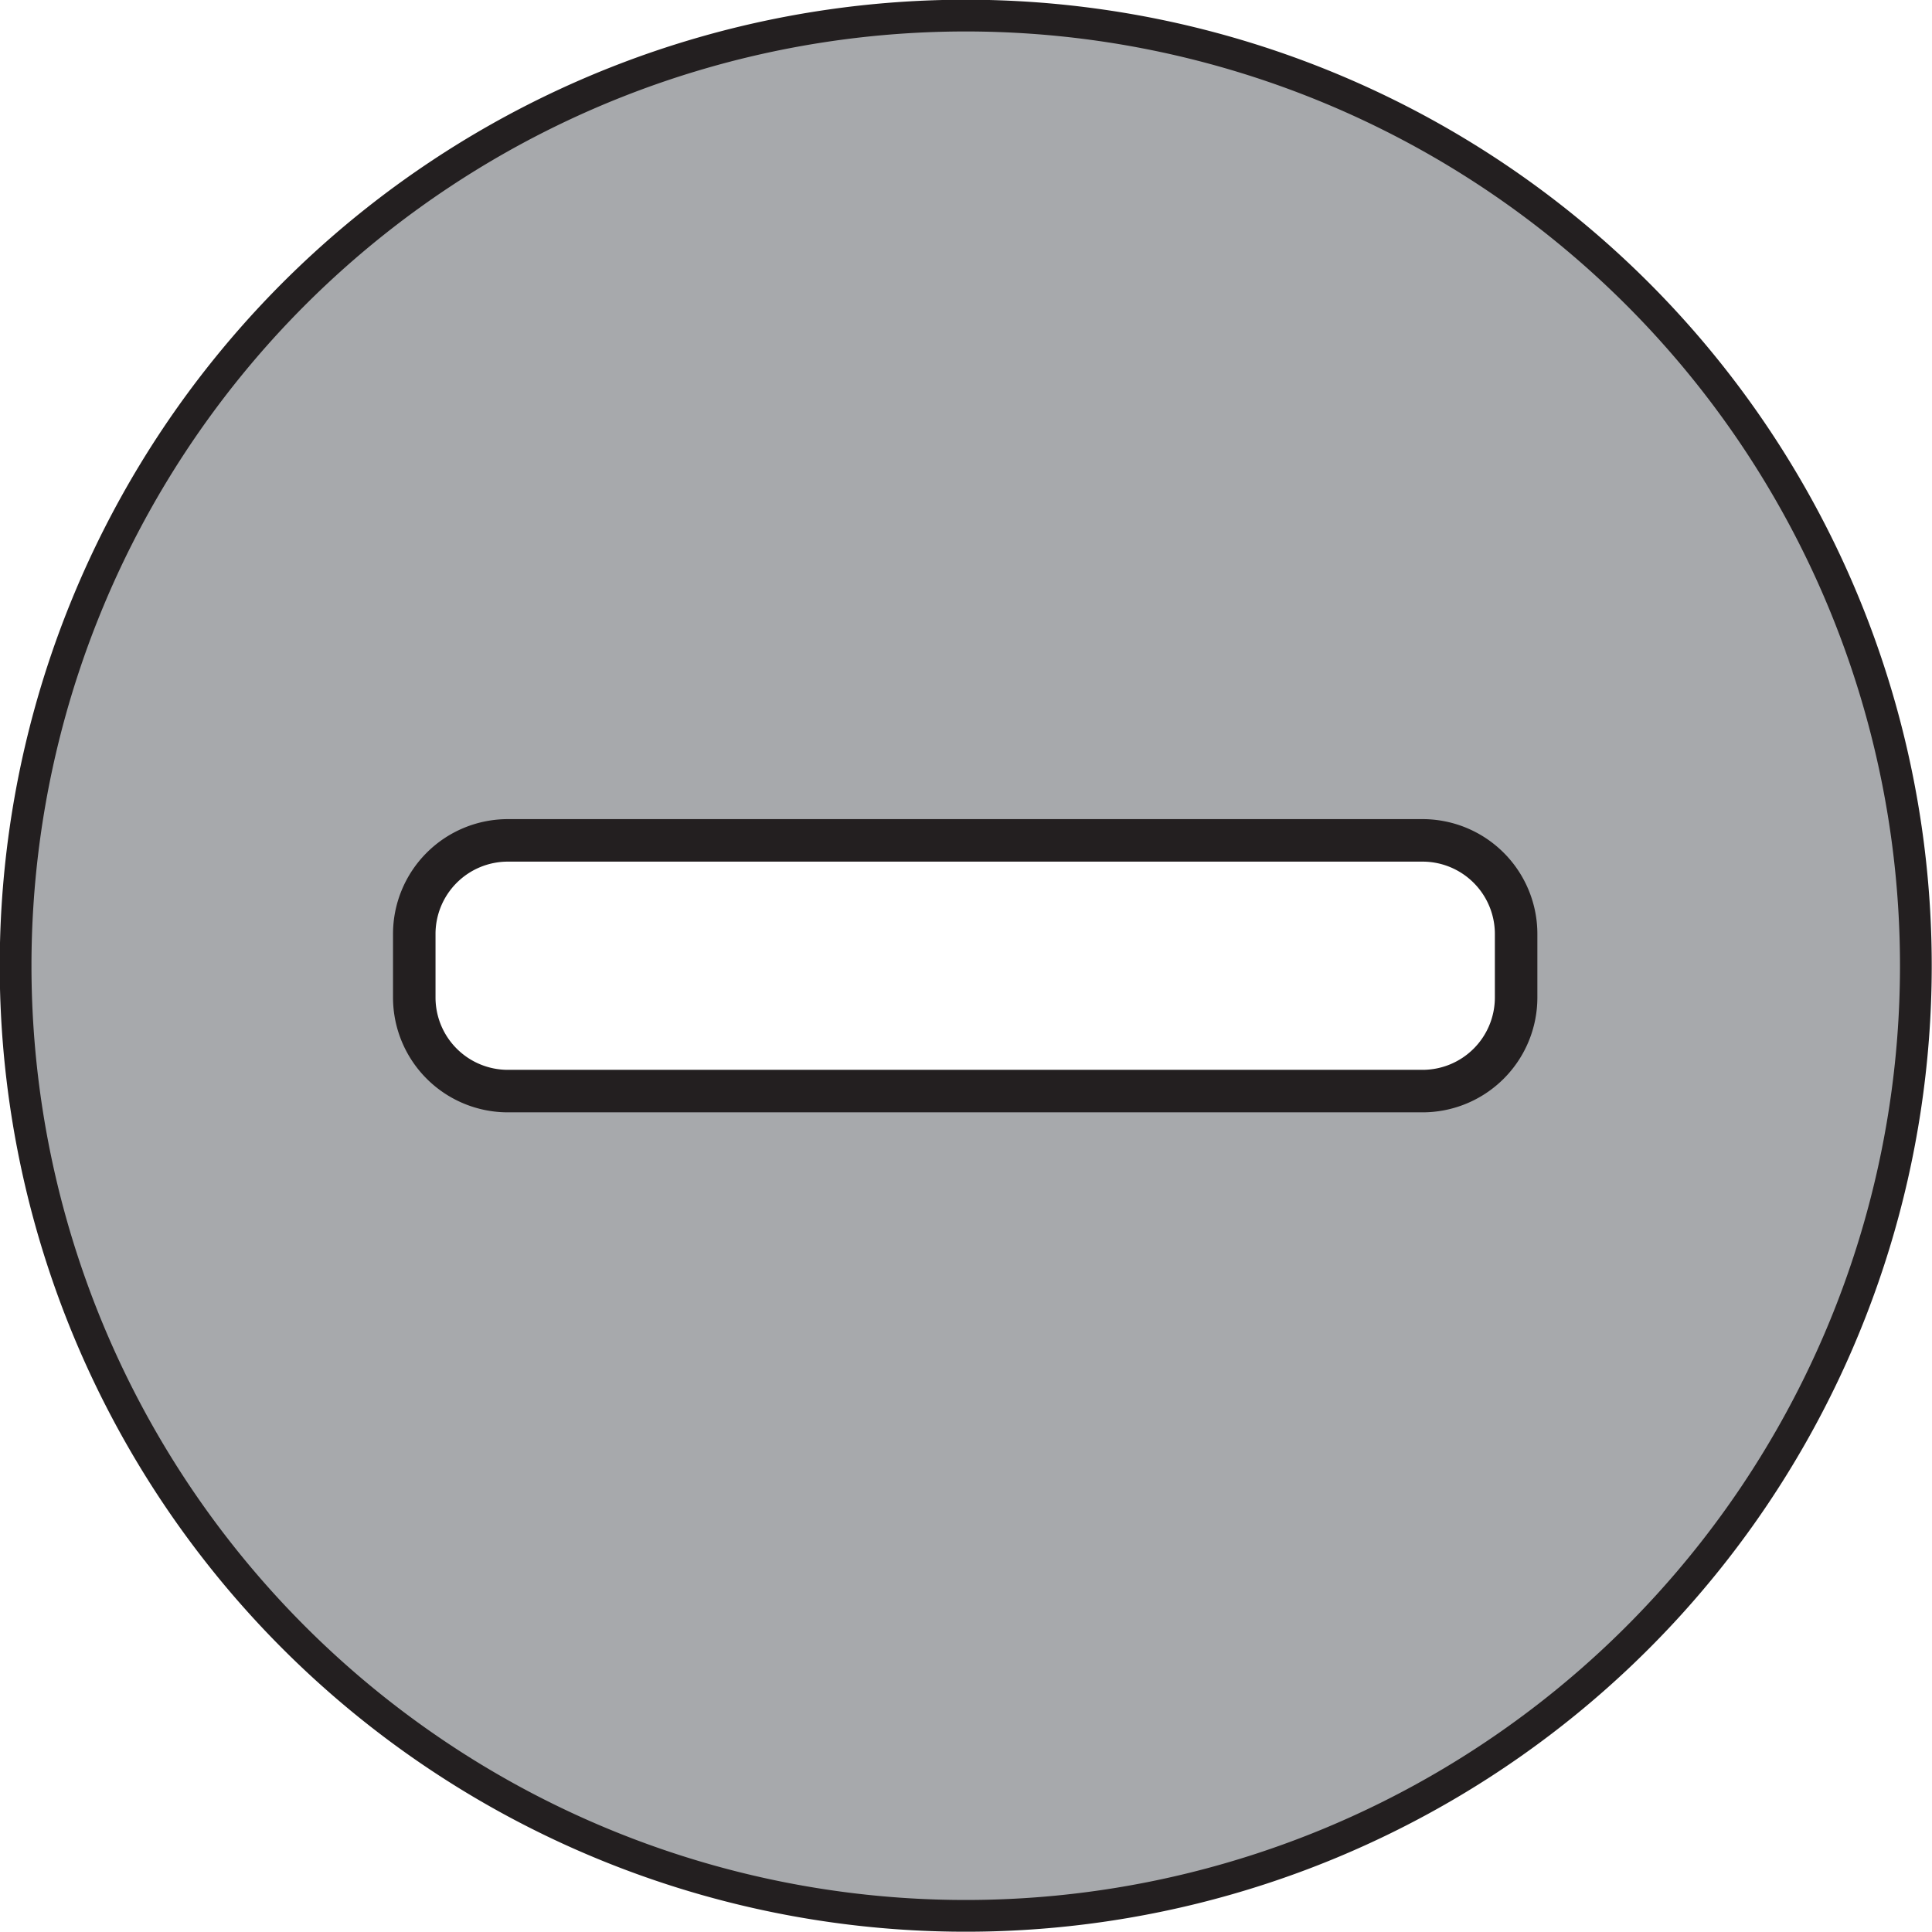<svg xmlns="http://www.w3.org/2000/svg" viewBox="0 0 35.91 35.91"><defs><style>.cls-1{fill:#a7a9ac;stroke-width:0.59px;}.cls-1,.cls-2{stroke:#231f20;stroke-miterlimit:10;}.cls-2{fill:none;stroke-width:0.79px;}</style></defs><g id="Layer_2" data-name="Layer 2"><g id="Layer_2-2" data-name="Layer 2"><path class="cls-1" d="M18,.29A17.66,17.66,0,1,0,35.61,18,17.66,17.66,0,0,0,18,.29ZM28.18,18.54a1.74,1.74,0,0,1-1.74,1.74h-17a1.74,1.74,0,0,1-1.74-1.74V17.37a1.74,1.74,0,0,1,1.74-1.75h17a1.74,1.74,0,0,1,1.74,1.75Z"/><path class="cls-2" d="M28.18,17.37v1.17a1.74,1.74,0,0,1-1.74,1.74h-17a1.74,1.74,0,0,1-1.74-1.74V17.37a1.74,1.74,0,0,1,1.74-1.75h17A1.74,1.74,0,0,1,28.18,17.37Z"/></g></g></svg>